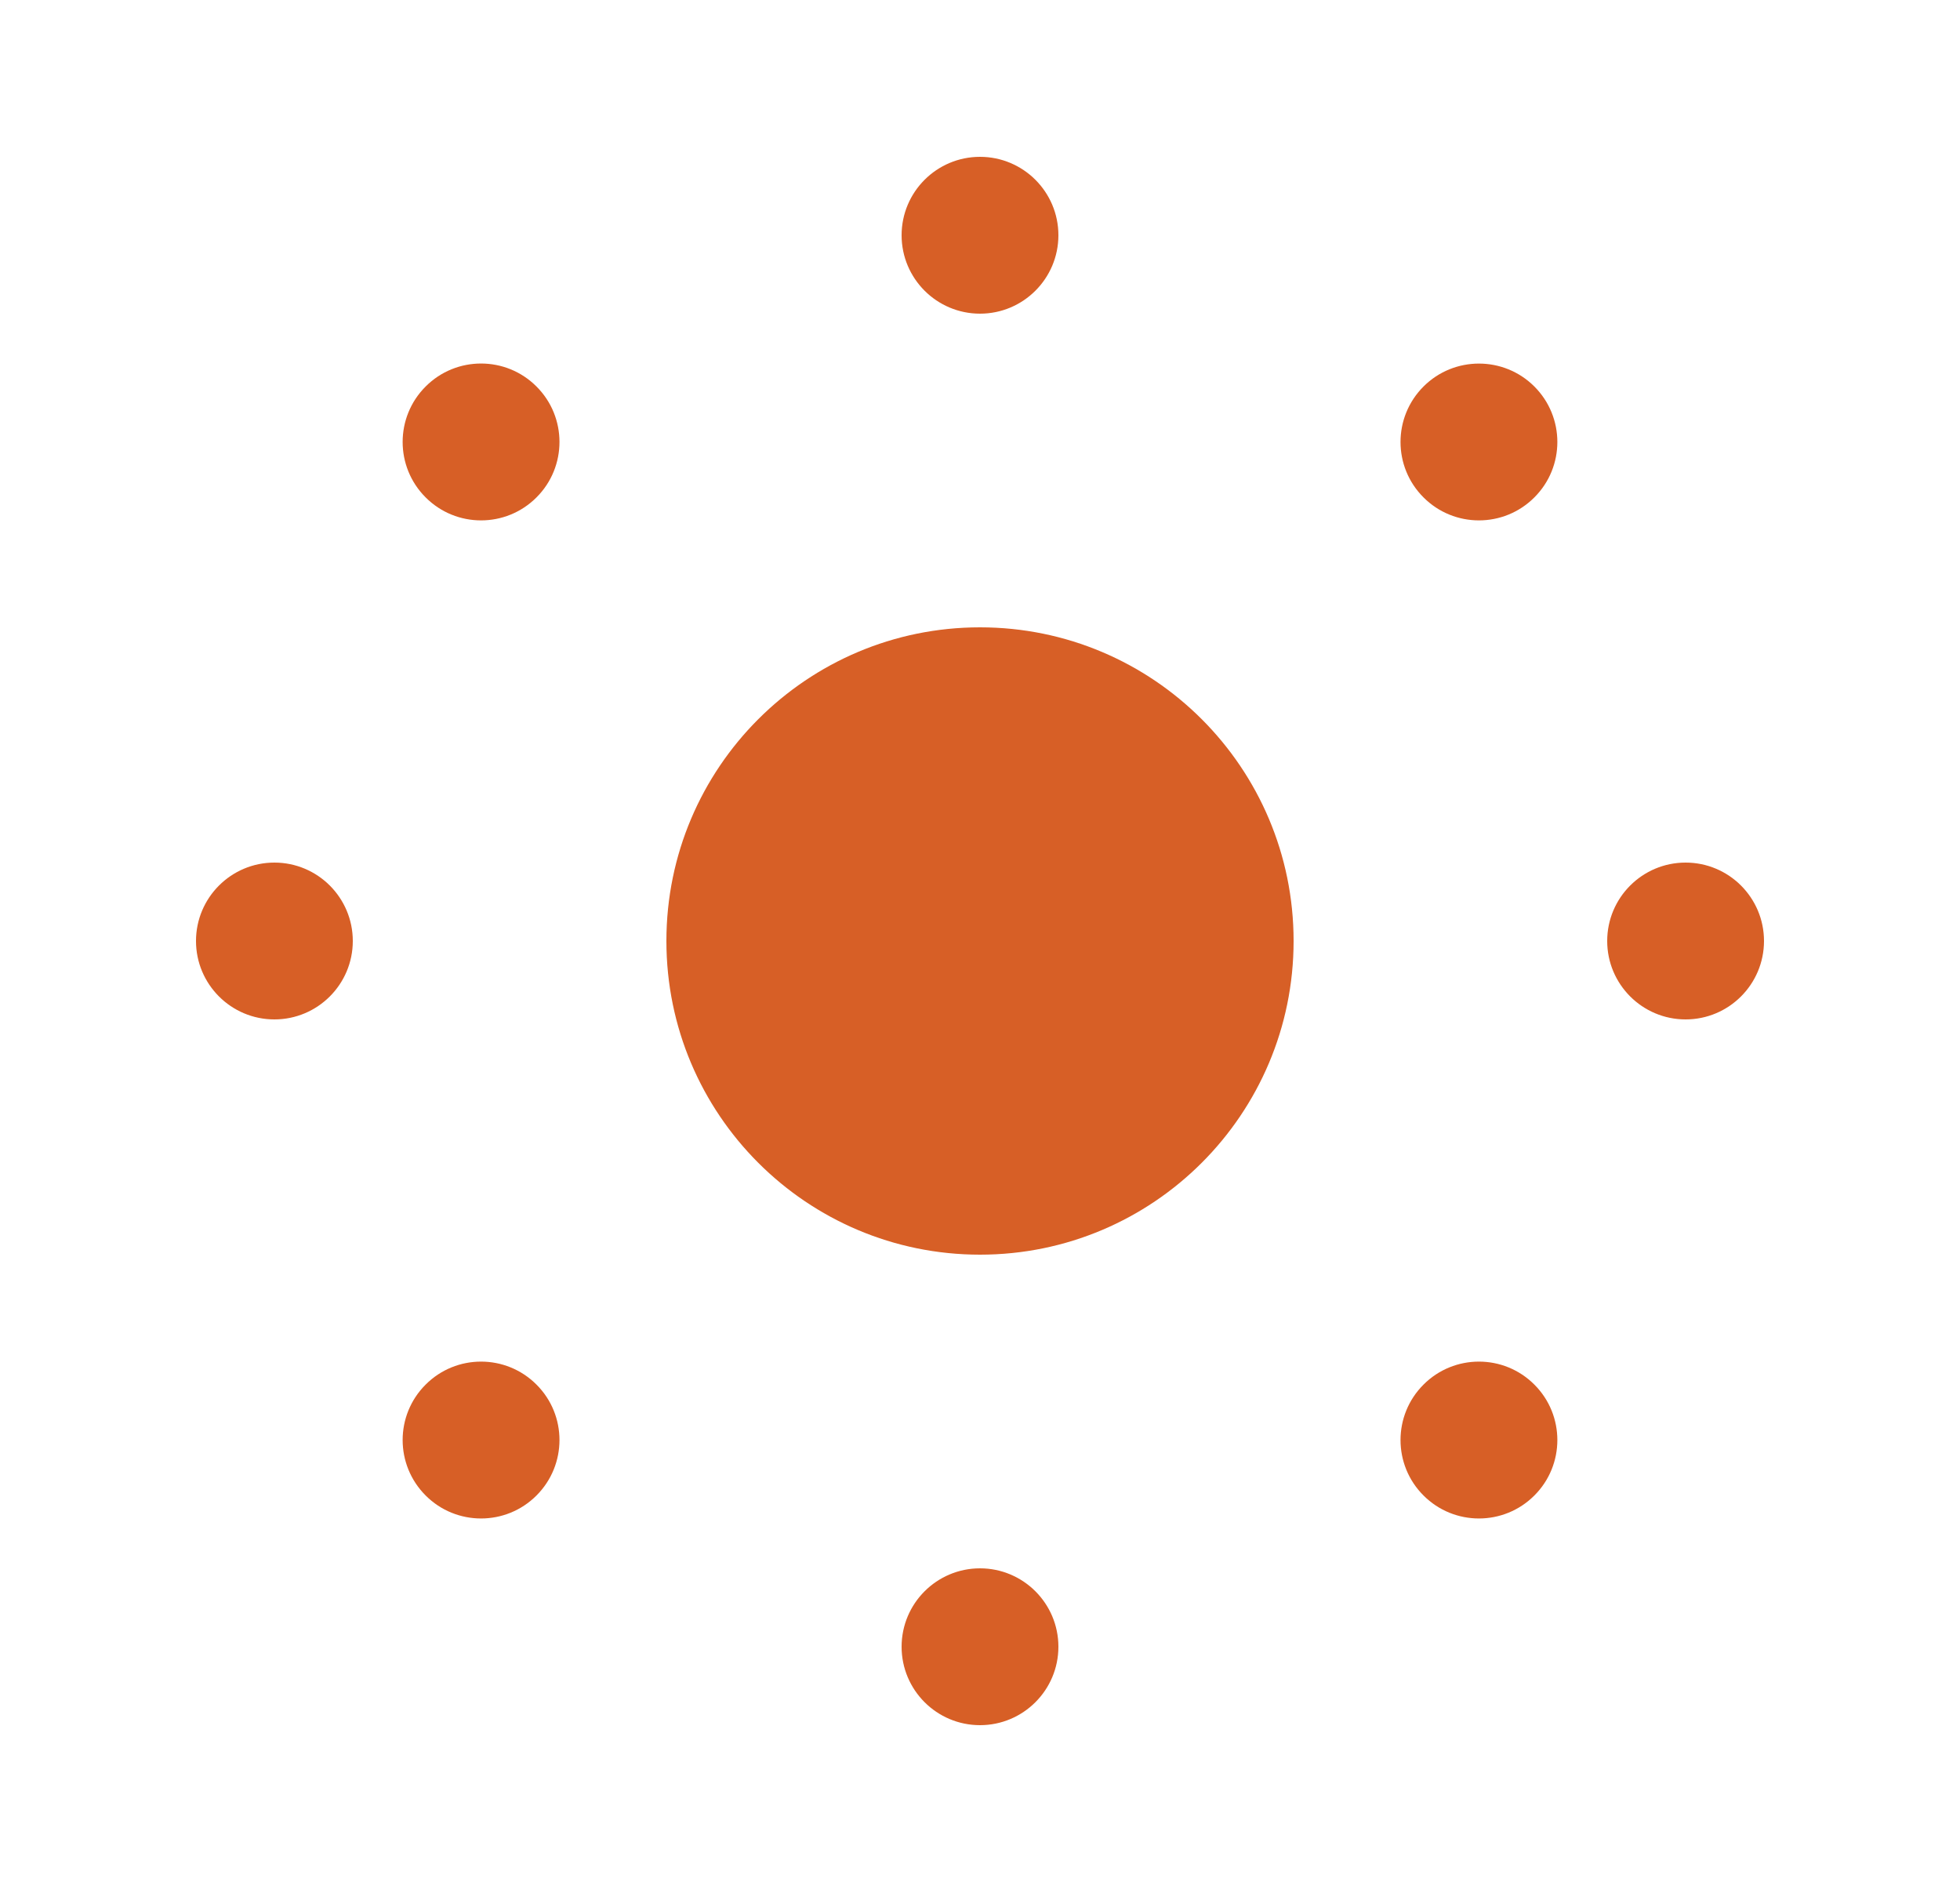 <svg width="25" height="24" viewBox="0 0 25 24" fill="none" xmlns="http://www.w3.org/2000/svg">
<path fill-rule="evenodd" clip-rule="evenodd" d="M11.5 3C11.5 2.448 11.948 2 12.5 2C13.052 2 13.5 2.448 13.5 3C13.5 3.552 13.052 4 12.5 4C11.948 4 11.5 3.552 11.5 3ZM11.5 21C11.5 20.448 11.948 20 12.5 20C13.052 20 13.5 20.448 13.5 21C13.5 21.552 13.052 22 12.5 22C11.948 22 11.5 21.552 11.5 21ZM21.5 11C22.052 11 22.5 11.448 22.5 12C22.5 12.552 22.052 13 21.5 13C20.948 13 20.5 12.552 20.5 12C20.5 11.448 20.948 11 21.5 11ZM3.5 11C4.052 11 4.5 11.448 4.5 12C4.5 12.552 4.052 13 3.5 13C2.948 13 2.5 12.552 2.5 12C2.5 11.448 2.948 11 3.5 11ZM18.157 4.929C18.547 4.539 19.181 4.539 19.571 4.929C19.962 5.32 19.962 5.953 19.571 6.343C19.181 6.734 18.547 6.734 18.157 6.343C17.766 5.953 17.766 5.32 18.157 4.929ZM5.429 17.657C5.819 17.266 6.453 17.266 6.843 17.657C7.234 18.047 7.234 18.68 6.843 19.071C6.453 19.462 5.819 19.462 5.429 19.071C5.038 18.68 5.038 18.047 5.429 17.657ZM19.571 17.657C19.962 18.047 19.962 18.681 19.571 19.071C19.181 19.462 18.547 19.462 18.157 19.071C17.766 18.681 17.766 18.047 18.157 17.657C18.547 17.266 19.181 17.266 19.571 17.657ZM6.843 4.929C7.234 5.319 7.234 5.953 6.843 6.343C6.453 6.734 5.819 6.734 5.429 6.343C5.038 5.953 5.038 5.319 5.429 4.929C5.819 4.538 6.453 4.538 6.843 4.929Z" fill="#D75F26"/>
<path fill-rule="evenodd" clip-rule="evenodd" d="M16.5 12C16.5 14.209 14.709 16 12.5 16C10.291 16 8.5 14.209 8.5 12C8.5 9.791 10.291 8 12.5 8C14.709 8 16.5 9.791 16.5 12Z" fill="#D75F26"/>
</svg>
